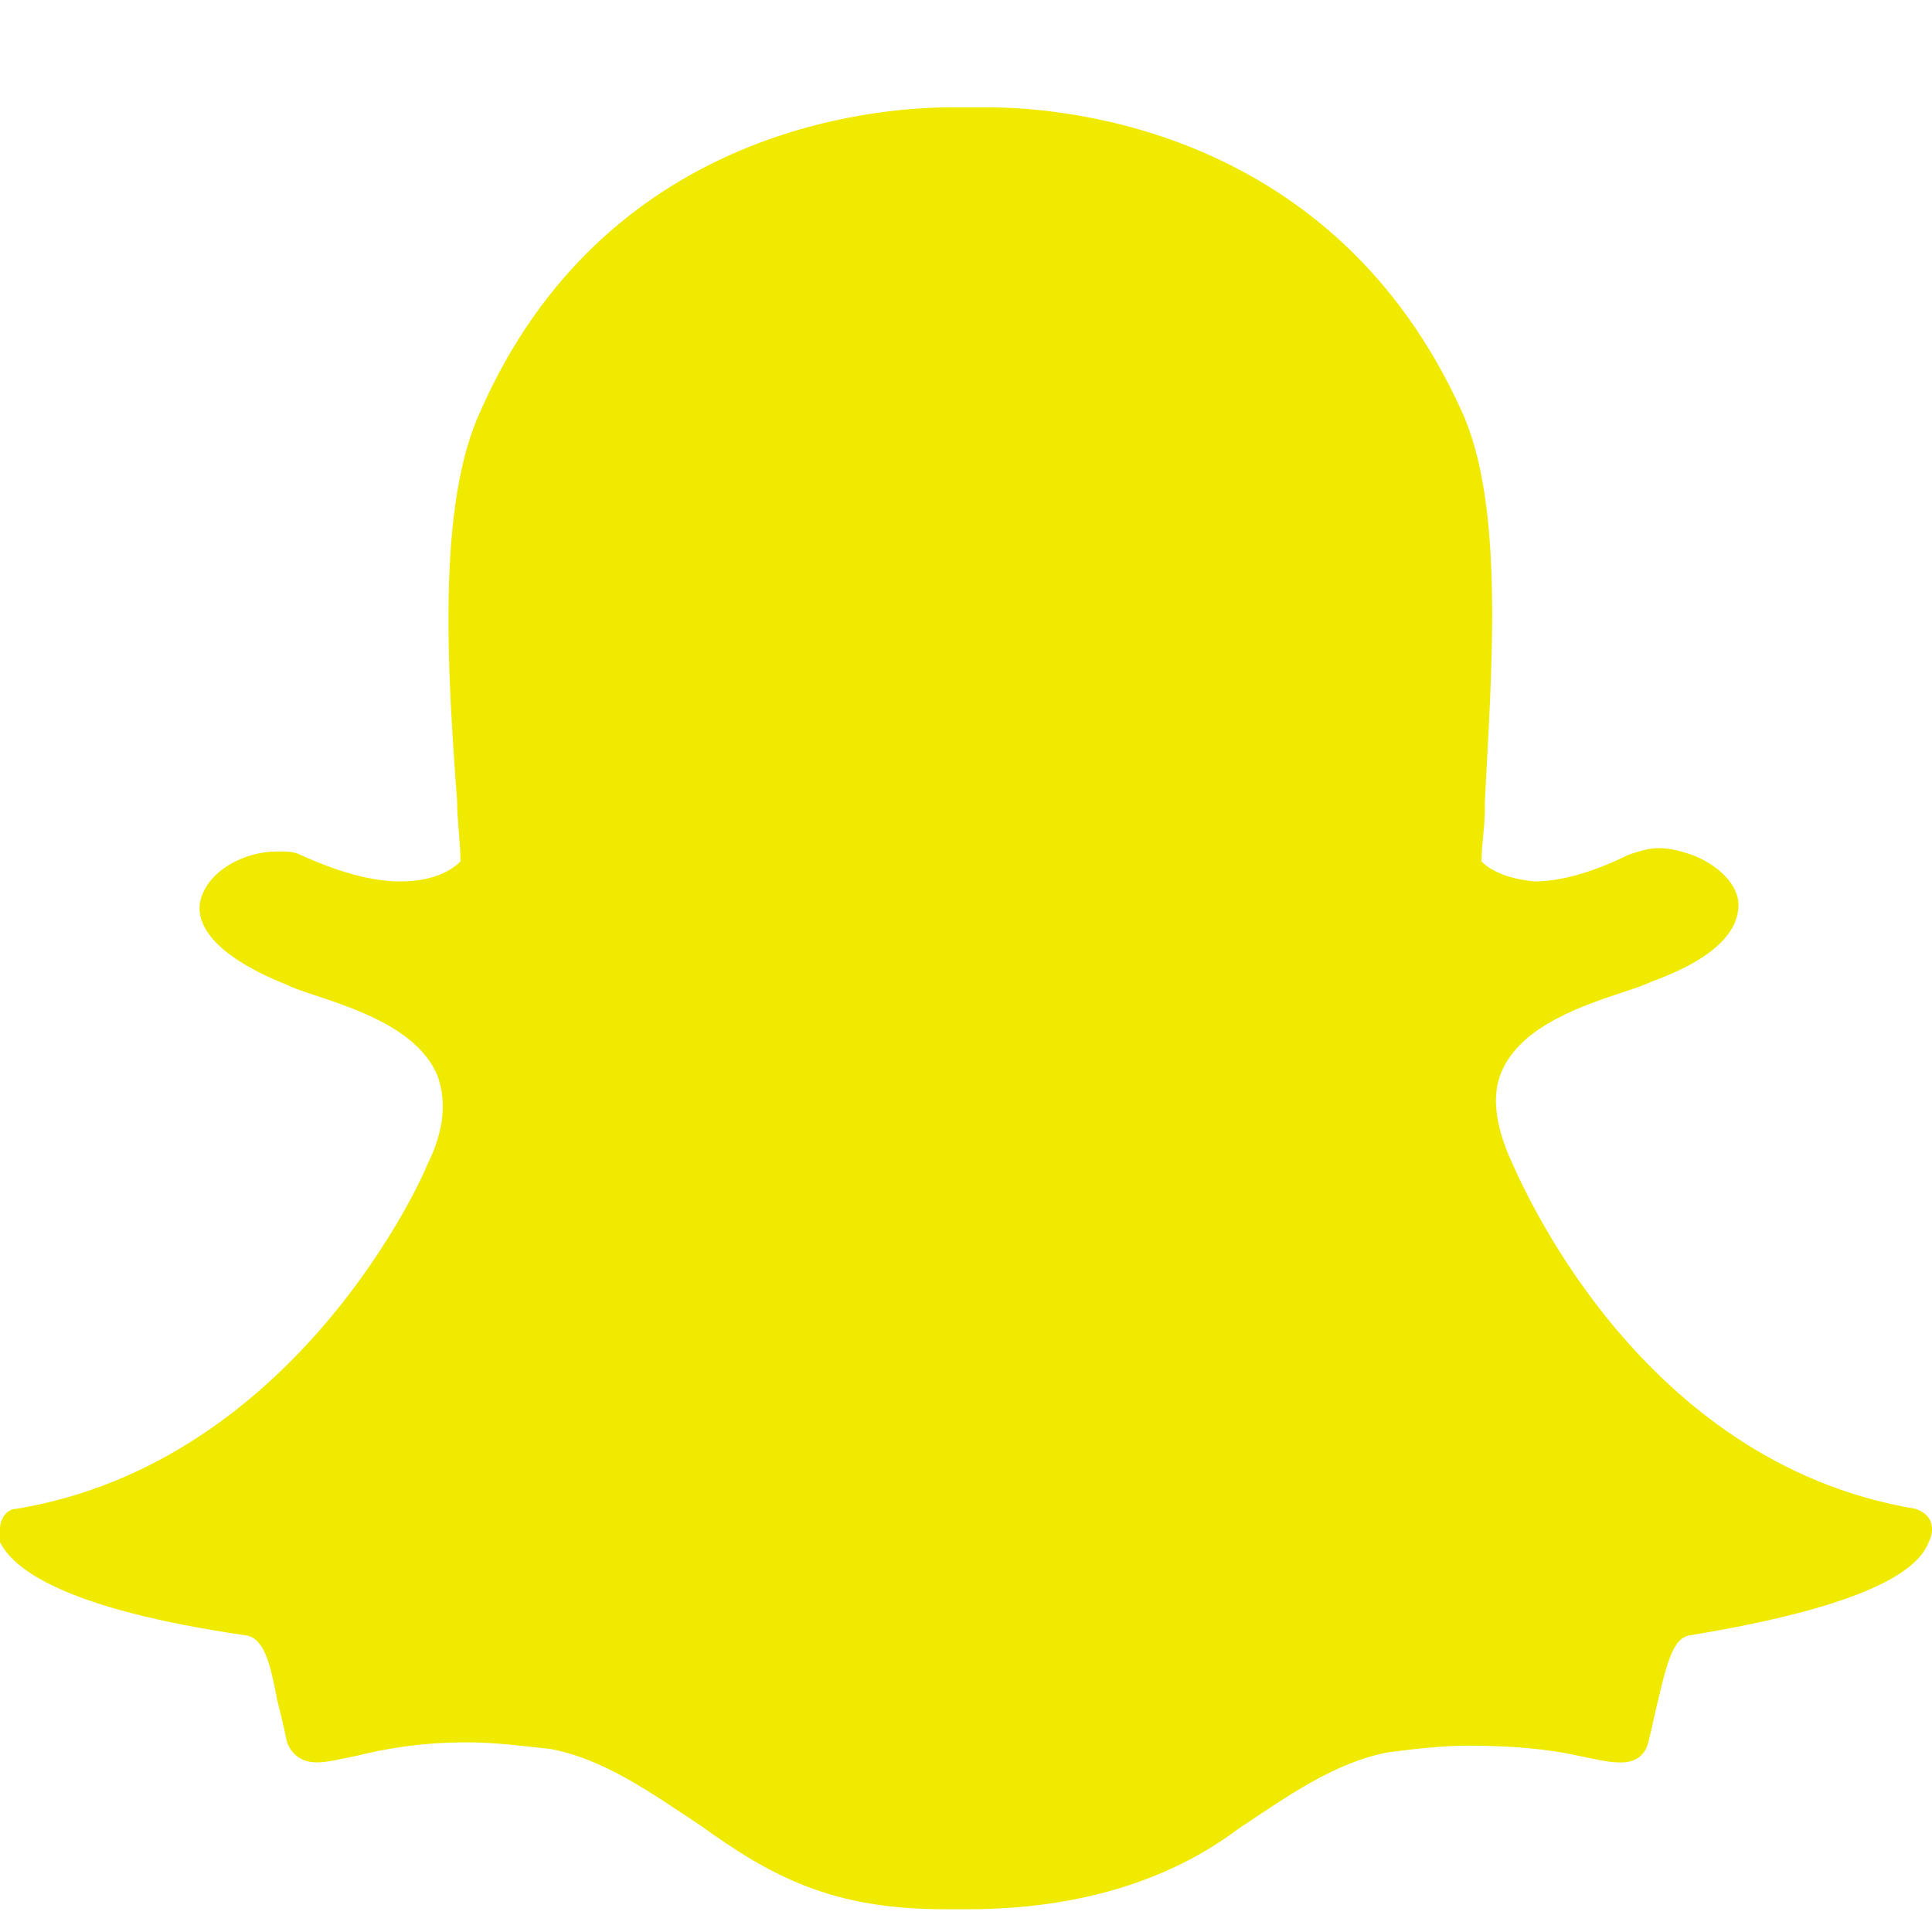<svg width="18" height="18" viewBox="0 0 18 18" fill="none" xmlns="http://www.w3.org/2000/svg">
<g clip-path="url(#clip0_629_104)">
<path d="M9.016 17.788C8.984 17.788 8.922 17.788 8.891 17.788C8.86 17.788 8.829 17.788 8.798 17.788C7.741 17.788 7.181 17.477 6.529 17.01C6.062 16.7 5.627 16.389 5.13 16.295C4.85 16.264 4.601 16.233 4.352 16.233C3.917 16.233 3.575 16.295 3.326 16.358C3.171 16.389 3.047 16.42 2.953 16.42C2.86 16.42 2.736 16.389 2.674 16.233C2.643 16.078 2.611 15.953 2.58 15.829C2.518 15.487 2.456 15.269 2.301 15.238C0.591 14.99 0.124 14.617 0 14.368C0 14.306 0 14.275 0 14.243C0 14.15 0.062 14.057 0.155 14.057C2.767 13.622 3.948 10.948 3.979 10.855C4.135 10.544 4.166 10.264 4.073 10.015C3.886 9.58 3.295 9.394 2.922 9.269C2.829 9.238 2.736 9.207 2.674 9.176C1.896 8.865 1.834 8.554 1.865 8.399C1.927 8.119 2.269 7.933 2.58 7.933C2.674 7.933 2.736 7.933 2.798 7.964C3.14 8.119 3.451 8.212 3.731 8.212C4.104 8.212 4.259 8.057 4.29 8.026C4.29 7.839 4.259 7.653 4.259 7.466C4.166 6.223 4.072 4.699 4.477 3.829C5.627 1.218 8.114 1 8.86 1C8.891 1 9.171 1 9.171 1H9.202C9.948 1 12.435 1.218 13.617 3.829C14.021 4.699 13.896 6.254 13.834 7.466V7.529C13.834 7.715 13.803 7.87 13.803 8.026C13.834 8.057 13.959 8.181 14.3 8.212C14.549 8.212 14.86 8.119 15.171 7.964C15.264 7.933 15.357 7.902 15.451 7.902C15.575 7.902 15.668 7.933 15.762 7.964C16.01 8.057 16.197 8.244 16.197 8.43C16.197 8.617 16.073 8.896 15.389 9.145C15.326 9.176 15.233 9.207 15.14 9.238C14.767 9.363 14.176 9.549 13.99 9.984C13.896 10.202 13.928 10.482 14.083 10.824C14.145 10.948 15.233 13.622 17.845 14.057C17.938 14.088 18 14.15 18 14.243C18 14.275 18 14.306 17.969 14.368C17.876 14.617 17.44 14.959 15.731 15.238C15.606 15.269 15.544 15.425 15.451 15.829C15.42 15.953 15.389 16.109 15.357 16.233C15.326 16.358 15.233 16.42 15.109 16.42H15.078C14.985 16.42 14.86 16.389 14.705 16.358C14.425 16.295 14.083 16.264 13.679 16.264C13.43 16.264 13.181 16.295 12.933 16.326C12.435 16.42 12 16.731 11.534 17.041C10.912 17.508 10.073 17.788 9.016 17.788Z" fill="#EFEA00"/>
</g>
<defs>
<clipPath id="clip0_629_104">
<rect width="18" height="18" fill="white"/>
</clipPath>
</defs>
</svg>
